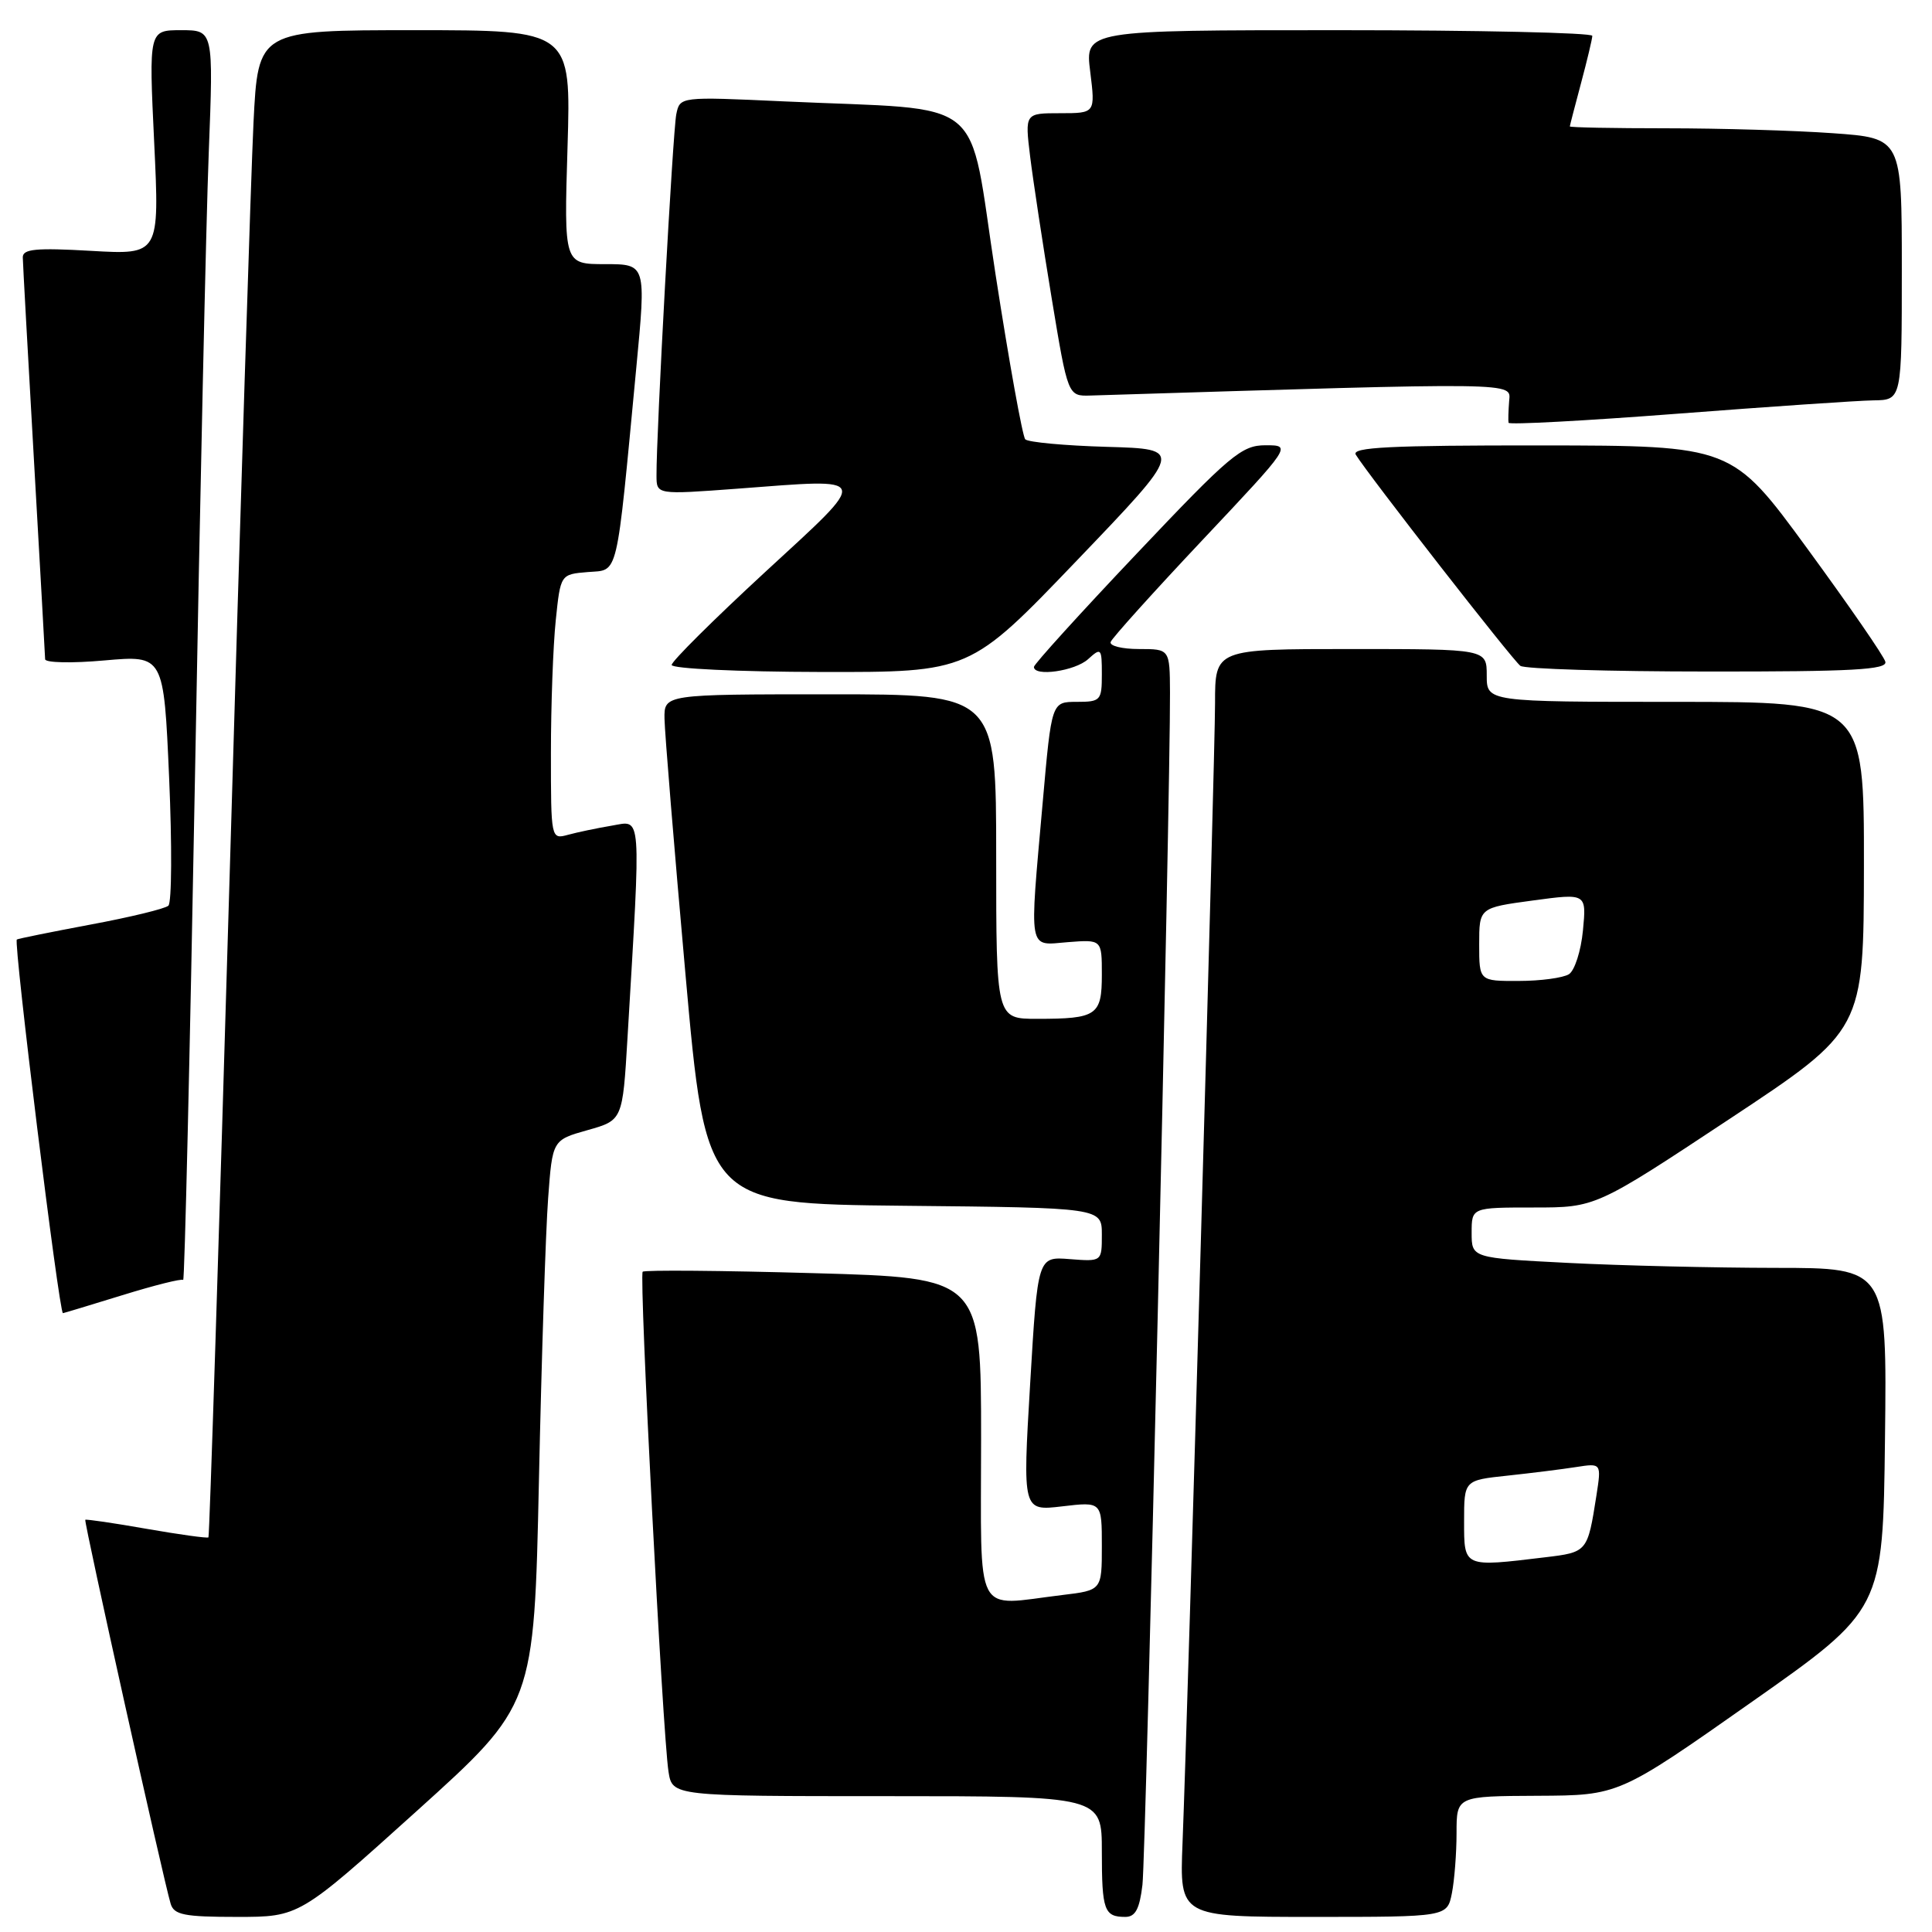 <?xml version="1.0" encoding="UTF-8" standalone="no"?>
<!DOCTYPE svg PUBLIC "-//W3C//DTD SVG 1.1//EN" "http://www.w3.org/Graphics/SVG/1.1/DTD/svg11.dtd" >
<svg xmlns="http://www.w3.org/2000/svg" xmlns:xlink="http://www.w3.org/1999/xlink" version="1.1" viewBox="0 0 256 256">
 <g >
 <path fill="currentColor"
d=" M 55.22 239.97 C 70.77 225.94 70.77 225.94 71.41 196.22 C 71.76 179.87 72.31 163.03 72.63 158.78 C 73.20 151.06 73.20 151.06 77.85 149.75 C 82.50 148.44 82.50 148.44 83.15 137.47 C 84.95 107.10 85.07 108.73 81.08 109.40 C 79.11 109.73 76.49 110.28 75.25 110.62 C 73.01 111.23 73.00 111.17 73.00 99.76 C 73.00 93.45 73.29 85.55 73.64 82.20 C 74.27 76.10 74.27 76.10 77.89 75.80 C 82.01 75.46 81.61 77.15 84.31 48.75 C 85.62 35.00 85.62 35.00 80.18 35.00 C 74.73 35.00 74.73 35.00 75.20 19.50 C 75.67 4.00 75.67 4.00 54.94 4.00 C 34.20 4.00 34.20 4.00 33.59 16.25 C 33.26 22.99 31.83 67.87 30.43 115.98 C 29.02 164.09 27.76 203.57 27.62 203.71 C 27.48 203.85 23.80 203.34 19.44 202.58 C 15.07 201.81 11.41 201.28 11.30 201.38 C 11.09 201.58 21.65 249.07 22.61 252.25 C 23.05 253.73 24.40 254.00 31.40 254.00 C 39.66 254.00 39.66 254.00 55.22 239.97 Z  M 151.38 249.75 C 151.85 245.87 155.09 105.14 155.03 91.75 C 155.00 86.00 155.00 86.00 150.92 86.00 C 148.67 86.00 146.98 85.58 147.17 85.06 C 147.35 84.55 152.82 78.47 159.33 71.56 C 171.16 59.00 171.16 59.00 167.69 59.00 C 164.52 59.00 163.03 60.25 150.61 73.37 C 143.12 81.27 137.00 88.02 137.00 88.37 C 137.00 89.70 142.43 88.92 144.17 87.35 C 145.91 85.77 146.00 85.87 146.00 89.35 C 146.00 92.82 145.84 93.00 142.67 93.00 C 139.34 93.00 139.34 93.00 138.17 106.25 C 136.38 126.48 136.16 125.27 141.50 124.84 C 146.00 124.49 146.00 124.49 146.00 129.14 C 146.00 134.55 145.34 135.00 137.42 135.00 C 132.00 135.00 132.00 135.00 132.00 113.50 C 132.00 92.00 132.00 92.00 110.00 92.00 C 88.00 92.00 88.00 92.00 88.05 95.25 C 88.08 97.04 89.32 112.22 90.82 129.00 C 93.54 159.50 93.54 159.50 119.77 159.77 C 146.00 160.03 146.00 160.03 146.00 163.60 C 146.00 167.17 146.00 167.17 141.75 166.84 C 137.50 166.50 137.50 166.50 136.50 183.36 C 135.50 200.22 135.50 200.22 140.75 199.60 C 146.00 198.98 146.00 198.98 146.00 204.85 C 146.00 210.72 146.00 210.72 140.75 211.35 C 128.92 212.77 130.00 214.85 130.00 190.66 C 130.00 169.32 130.00 169.32 107.80 168.70 C 95.58 168.35 85.40 168.27 85.16 168.51 C 84.66 169.00 87.80 229.77 88.58 234.75 C 89.09 238.00 89.09 238.00 117.55 238.00 C 146.00 238.00 146.00 238.00 146.00 245.33 C 146.00 253.13 146.31 254.00 149.11 254.00 C 150.44 254.00 151.00 252.96 151.38 249.75 Z  M 192.38 250.88 C 192.72 249.16 193.00 245.56 193.00 242.88 C 193.00 238.00 193.00 238.00 203.75 237.95 C 214.50 237.90 214.50 237.90 232.00 225.60 C 249.50 213.30 249.50 213.30 249.77 190.65 C 250.04 168.00 250.04 168.00 235.27 168.00 C 227.15 167.99 214.76 167.70 207.75 167.34 C 195.00 166.69 195.00 166.69 195.00 163.35 C 195.00 160.00 195.00 160.00 203.22 160.00 C 211.44 160.00 211.44 160.00 229.20 148.25 C 246.95 136.50 246.95 136.50 246.98 114.75 C 247.00 93.00 247.00 93.00 222.00 93.00 C 197.00 93.00 197.00 93.00 197.00 89.50 C 197.00 86.00 197.00 86.00 179.00 86.00 C 161.00 86.00 161.00 86.00 161.00 93.17 C 161.00 100.27 157.43 225.50 156.69 244.25 C 156.30 254.00 156.30 254.00 174.03 254.00 C 191.75 254.00 191.75 254.00 192.38 250.88 Z  M 16.21 171.62 C 20.44 170.31 24.07 169.40 24.27 169.60 C 24.46 169.80 25.16 139.93 25.83 103.23 C 26.49 66.53 27.31 29.19 27.66 20.25 C 28.29 4.00 28.29 4.00 24.00 4.00 C 19.72 4.00 19.72 4.00 20.43 18.88 C 21.14 33.76 21.14 33.76 12.07 33.24 C 4.74 32.82 3.00 32.99 3.02 34.11 C 3.03 34.88 3.70 46.98 4.50 61.00 C 5.30 75.03 5.97 86.88 5.98 87.35 C 5.99 87.82 9.53 87.90 13.85 87.51 C 21.70 86.82 21.70 86.82 22.41 103.05 C 22.80 111.97 22.76 119.61 22.31 120.01 C 21.87 120.41 17.23 121.54 12.00 122.51 C 6.78 123.49 2.38 124.38 2.23 124.49 C 1.77 124.85 7.83 174.00 8.34 174.00 C 8.43 174.00 11.97 172.93 16.21 171.62 Z  M 142.67 74.29 C 156.84 59.50 156.84 59.50 146.68 59.21 C 141.10 59.05 136.22 58.60 135.85 58.21 C 135.49 57.82 133.71 47.97 131.91 36.33 C 128.17 12.15 131.31 14.70 103.79 13.43 C 90.09 12.80 90.09 12.80 89.61 15.15 C 89.16 17.37 86.95 57.60 86.99 63.03 C 87.00 65.55 87.00 65.55 97.75 64.75 C 115.64 63.40 115.46 62.83 101.32 75.86 C 94.55 82.11 89.00 87.62 89.00 88.11 C 89.00 88.60 97.89 89.02 108.75 89.04 C 128.50 89.08 128.50 89.08 142.67 74.29 Z  M 249.82 87.69 C 249.65 86.97 245.00 80.24 239.50 72.72 C 229.50 59.05 229.50 59.05 204.19 59.02 C 184.20 59.01 179.04 59.26 179.65 60.25 C 181.29 62.92 200.48 87.54 201.46 88.23 C 202.03 88.64 213.22 88.98 226.32 88.98 C 245.44 89.00 250.08 88.74 249.82 87.69 Z  M 248.25 53.05 C 252.00 53.00 252.00 53.00 252.00 35.65 C 252.00 18.30 252.00 18.30 242.85 17.65 C 237.81 17.29 227.91 17.00 220.85 17.00 C 213.78 17.00 208.01 16.89 208.01 16.75 C 208.02 16.61 208.69 14.03 209.50 11.00 C 210.31 7.97 210.98 5.16 210.99 4.75 C 210.99 4.34 195.87 4.00 177.38 4.00 C 143.77 4.00 143.77 4.00 144.46 9.50 C 145.14 15.00 145.14 15.00 140.47 15.00 C 135.80 15.00 135.80 15.00 136.50 20.75 C 136.89 23.91 138.17 32.35 139.35 39.50 C 141.50 52.50 141.50 52.50 144.50 52.41 C 201.72 50.64 200.18 50.62 199.97 53.14 C 199.87 54.44 199.83 55.73 199.89 56.02 C 199.95 56.30 210.01 55.76 222.25 54.82 C 234.49 53.88 246.19 53.08 248.25 53.05 Z  M 194.00 201.57 C 194.00 196.14 194.00 196.14 199.75 195.53 C 202.91 195.19 207.01 194.68 208.85 194.39 C 212.20 193.87 212.20 193.87 211.53 198.19 C 210.36 205.65 210.34 205.68 204.73 206.35 C 193.87 207.66 194.00 207.72 194.00 201.57 Z  M 196.00 125.14 C 196.00 120.28 196.00 120.28 203.11 119.32 C 210.22 118.36 210.22 118.36 209.75 123.28 C 209.49 126.00 208.65 128.61 207.89 129.09 C 207.12 129.57 204.14 129.98 201.25 129.98 C 196.00 130.00 196.00 130.00 196.00 125.14 Z "/>
</g>
</svg>